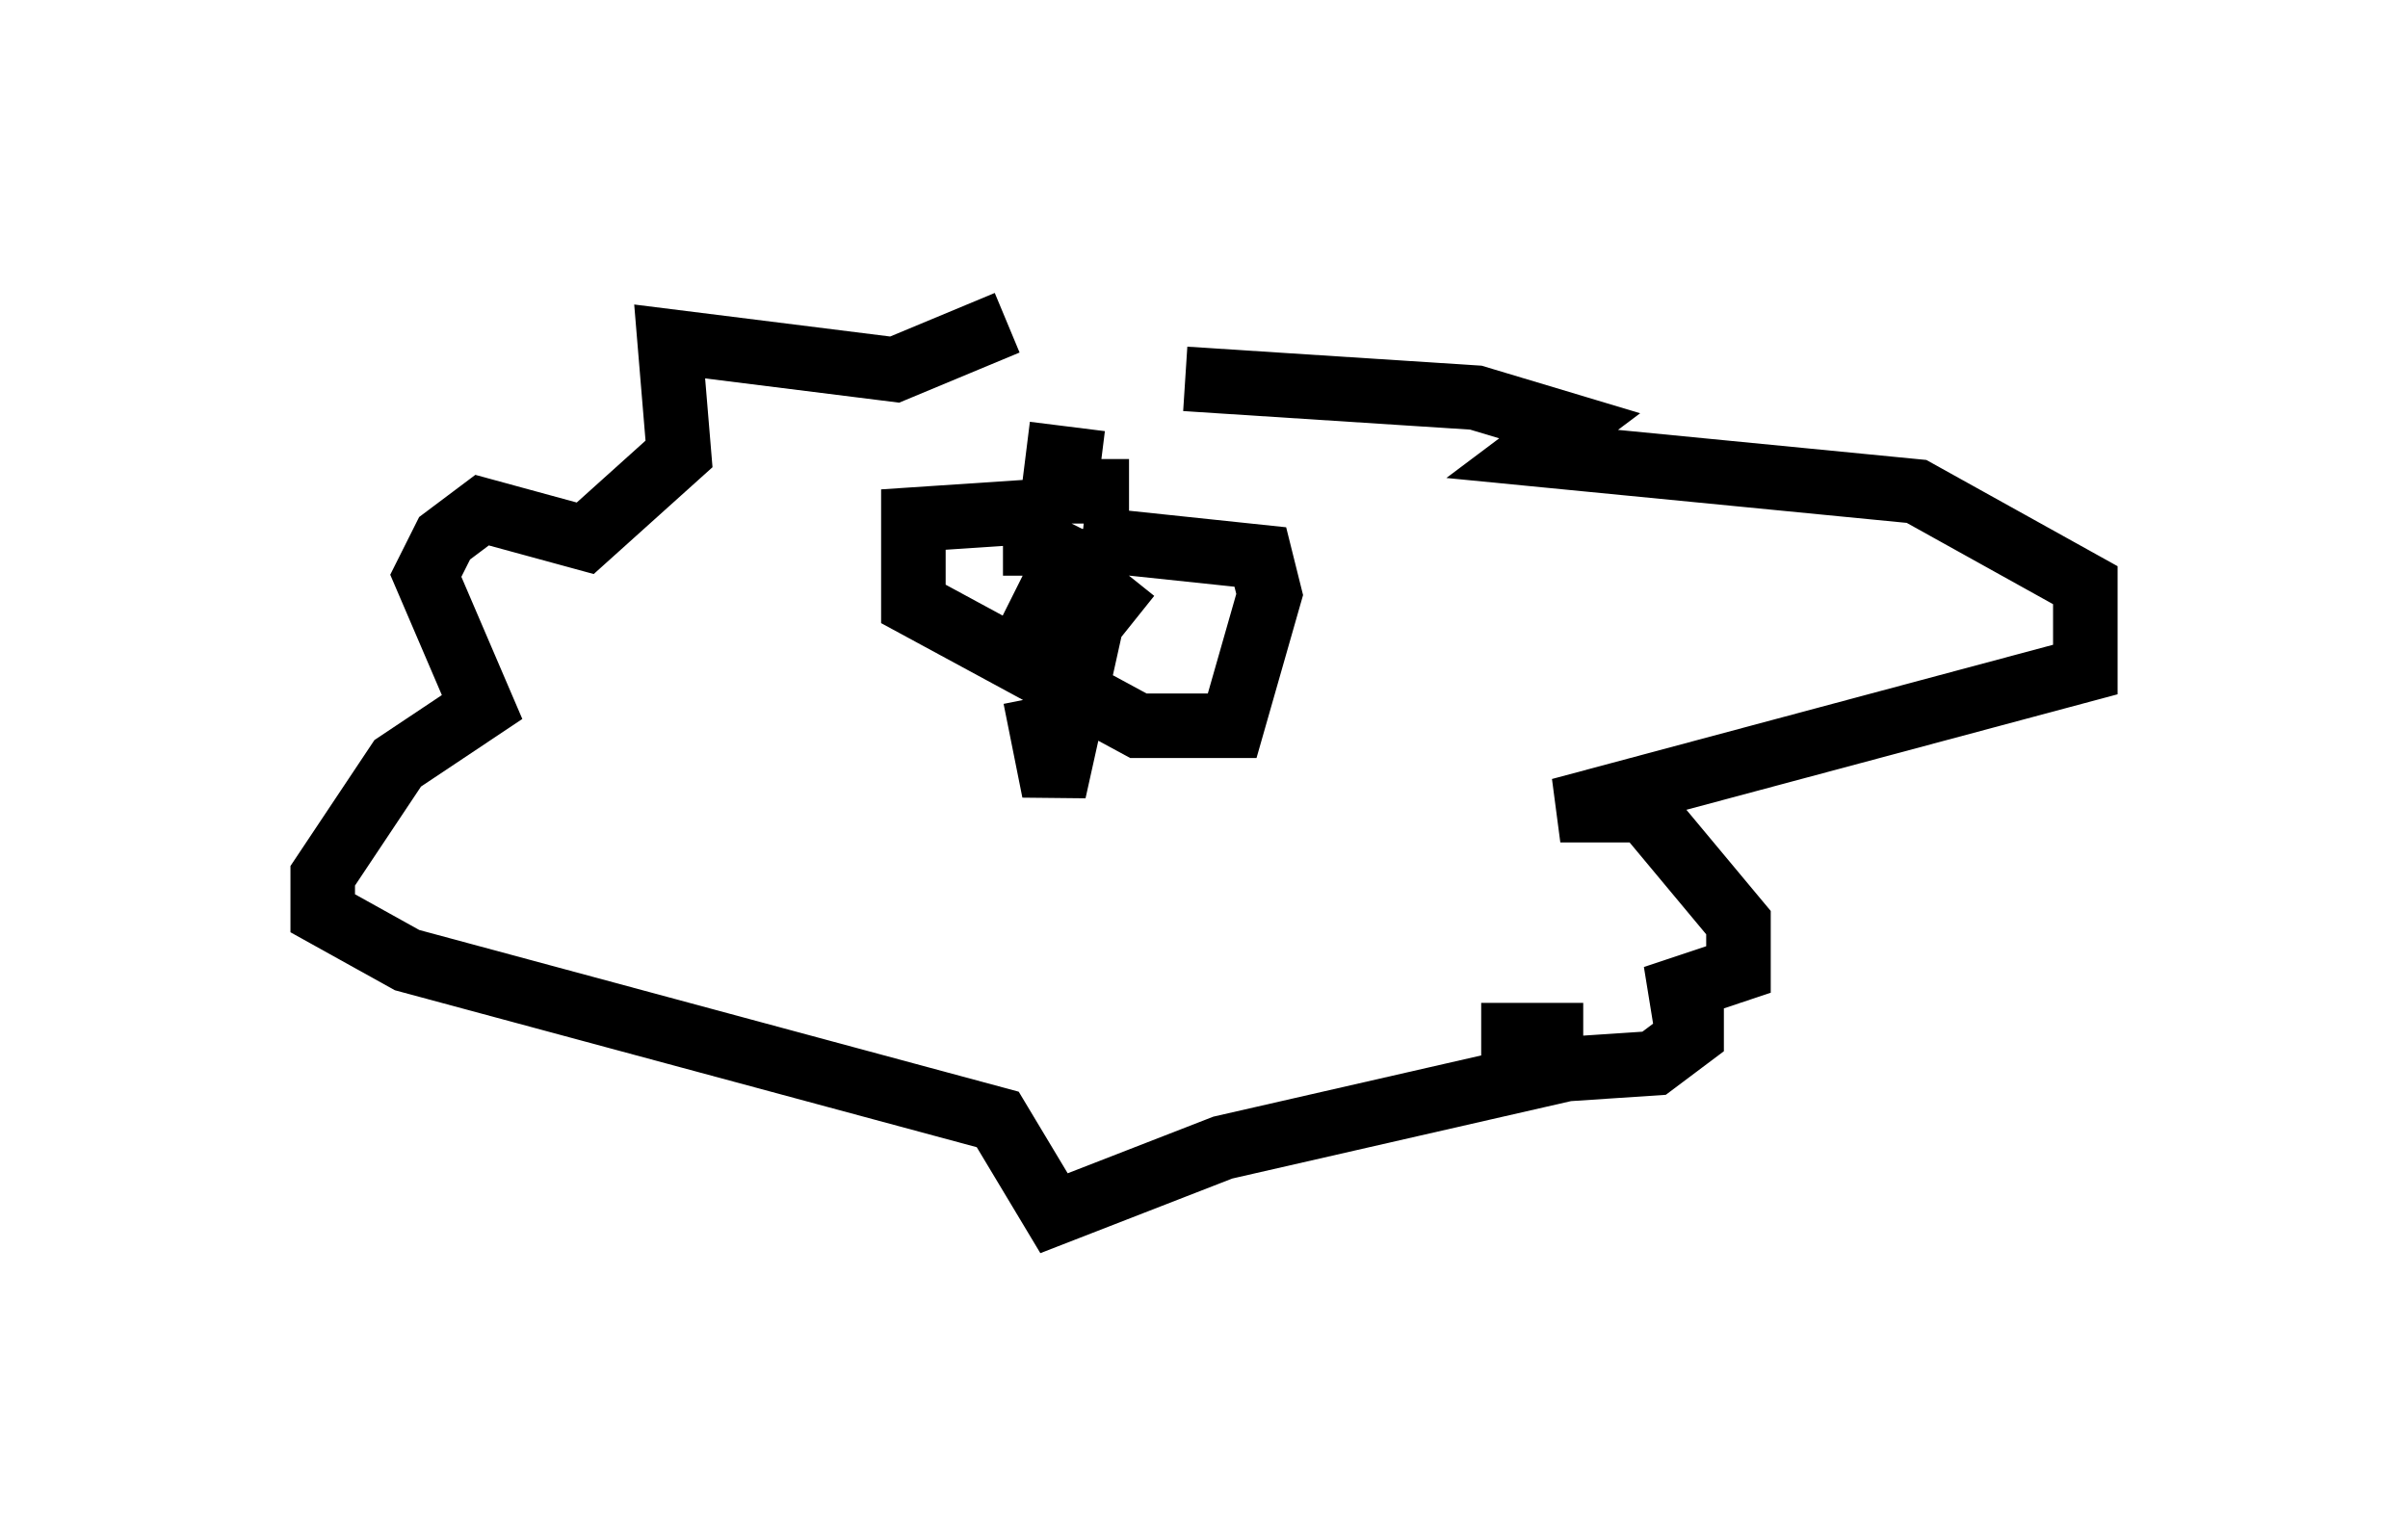 <?xml version="1.0" encoding="utf-8" ?>
<svg baseProfile="full" height="23.799" version="1.1" width="37.307" xmlns="http://www.w3.org/2000/svg" xmlns:ev="http://www.w3.org/2001/xml-events" xmlns:xlink="http://www.w3.org/1999/xlink"><defs /><rect fill="white" height="23.799" width="37.307" x="0" y="0" /><path d="M17.782, 6.162 m0.581, -0.291 l4.503, 0.291 1.453, 0.436 l-0.581, 0.436 5.955, 0.581 l2.615, 1.453 0.0, 1.307 l-8.134, 2.179 1.307, 0.0 l1.453, 1.743 0.0, 0.726 l-1.307, 0.436 0.581, 0.0 l0.0, 0.581 -0.581, 0.436 l-2.179, 0.145 0.0, -0.581 l0.581, 0.0 0.0, 0.581 l-5.084, 1.162 -2.615, 1.017 l-0.872, -1.453 -9.151, -2.469 l-1.307, -0.726 0.0, -0.581 l1.162, -1.743 1.307, -0.872 l-0.872, -2.034 0.291, -0.581 l0.581, -0.436 1.598, 0.436 l1.453, -1.307 -0.145, -1.743 l3.486, 0.436 1.743, -0.726 m0.726, 2.905 l-2.179, 0.145 0.0, 1.307 l3.486, 1.888 1.453, 0.0 l0.581, -2.034 -0.145, -0.581 l-2.76, -0.291 0.0, -0.145 m0.0, 0.0 l-0.872, 1.743 m1.598, -1.017 l-0.581, 0.726 -0.581, 2.615 l-0.291, -1.453 m1.162, -2.034 l-0.726, 0.436 m-0.581, -2.179 l1.162, 0.145 m0.436, 0.436 l-1.453, 0.0 m0.0, 1.453 l0.0, 0.0 m0.0, 0.0 l0.0, 0.0 m0.0, -0.145 l0.0, -0.581 " fill="none" stroke="black" stroke-width="1" /></svg>
